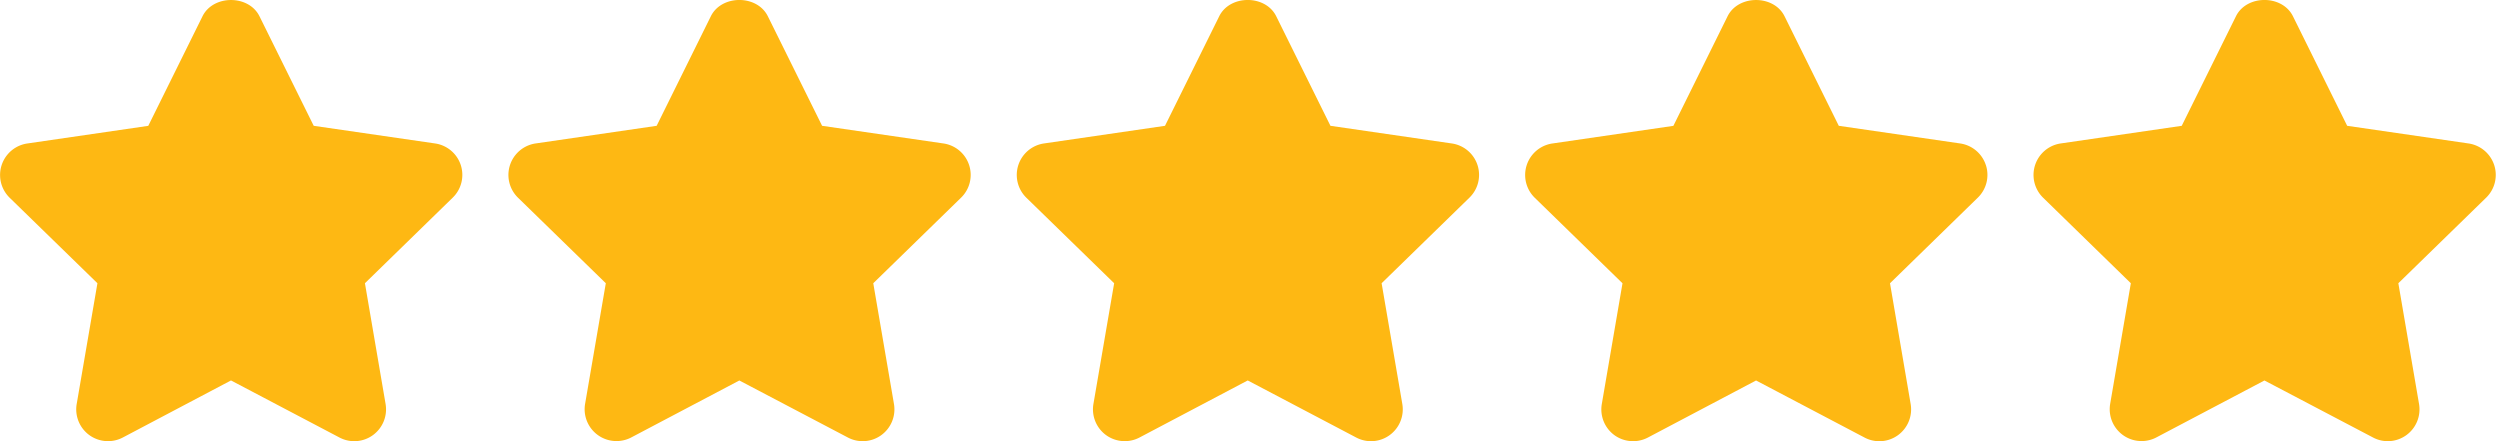 <svg width="68" height="12" fill="none" xmlns="http://www.w3.org/2000/svg"><path d="M12.533 4.49a.865.865 0 0 0-.698-.588l-3.302-.48L7.058.443c-.292-.59-1.257-.59-1.55 0l-1.475 2.98-3.293.48a.866.866 0 0 0-.48 1.473l2.39 2.328-.564 3.285a.866.866 0 0 0 .344.846c.267.193.62.218.911.065l2.942-1.552 2.95 1.552a.862.862 0 0 0 .911-.065.867.867 0 0 0 .344-.846l-.562-3.285 2.388-2.328a.863.863 0 0 0 .219-.886Zm13.827 0a.865.865 0 0 0-.698-.588l-3.301-.48-1.476-2.98c-.292-.59-1.257-.59-1.55 0l-1.474 2.98-3.294.48a.866.866 0 0 0-.479 1.474l2.39 2.328-.564 3.285a.866.866 0 0 0 1.255.91l2.941-1.55 2.95 1.55a.862.862 0 0 0 .912-.064.867.867 0 0 0 .344-.846l-.563-3.285 2.389-2.328a.863.863 0 0 0 .218-.886Zm13.828 0a.865.865 0 0 0-.699-.588l-3.301-.48-1.475-2.98c-.292-.59-1.258-.59-1.55 0l-1.475 2.98-3.293.48a.866.866 0 0 0-.48 1.474l2.39 2.328-.564 3.285a.867.867 0 0 0 .344.846c.267.193.62.218.91.065l2.943-1.552 2.95 1.552a.862.862 0 0 0 .911-.065.867.867 0 0 0 .344-.846l-.563-3.285 2.389-2.328a.863.863 0 0 0 .219-.886Zm13.827 0a.865.865 0 0 0-.698-.588l-3.302-.48L48.54.443c-.292-.59-1.257-.59-1.55 0l-1.474 2.98-3.294.48a.866.866 0 0 0-.479 1.474l2.389 2.328-.563 3.285a.867.867 0 0 0 .343.846.867.867 0 0 0 .911.065l2.942-1.552 2.95 1.552a.862.862 0 0 0 .911-.065.867.867 0 0 0 .344-.846l-.562-3.285 2.388-2.328a.863.863 0 0 0 .22-.886Zm13.827 0a.866.866 0 0 0-.698-.588l-3.301-.48-1.475-2.98c-.292-.59-1.258-.59-1.55 0l-1.475 2.98-3.294.48a.866.866 0 0 0-.478 1.474l2.388 2.328-.563 3.285a.866.866 0 0 0 1.255.91l2.942-1.55 2.952 1.55c.29.155.642.13.91-.065a.866.866 0 0 0 .343-.845l-.563-3.285 2.389-2.328a.864.864 0 0 0 .218-.886Z" fill="#FEB813"/></svg>